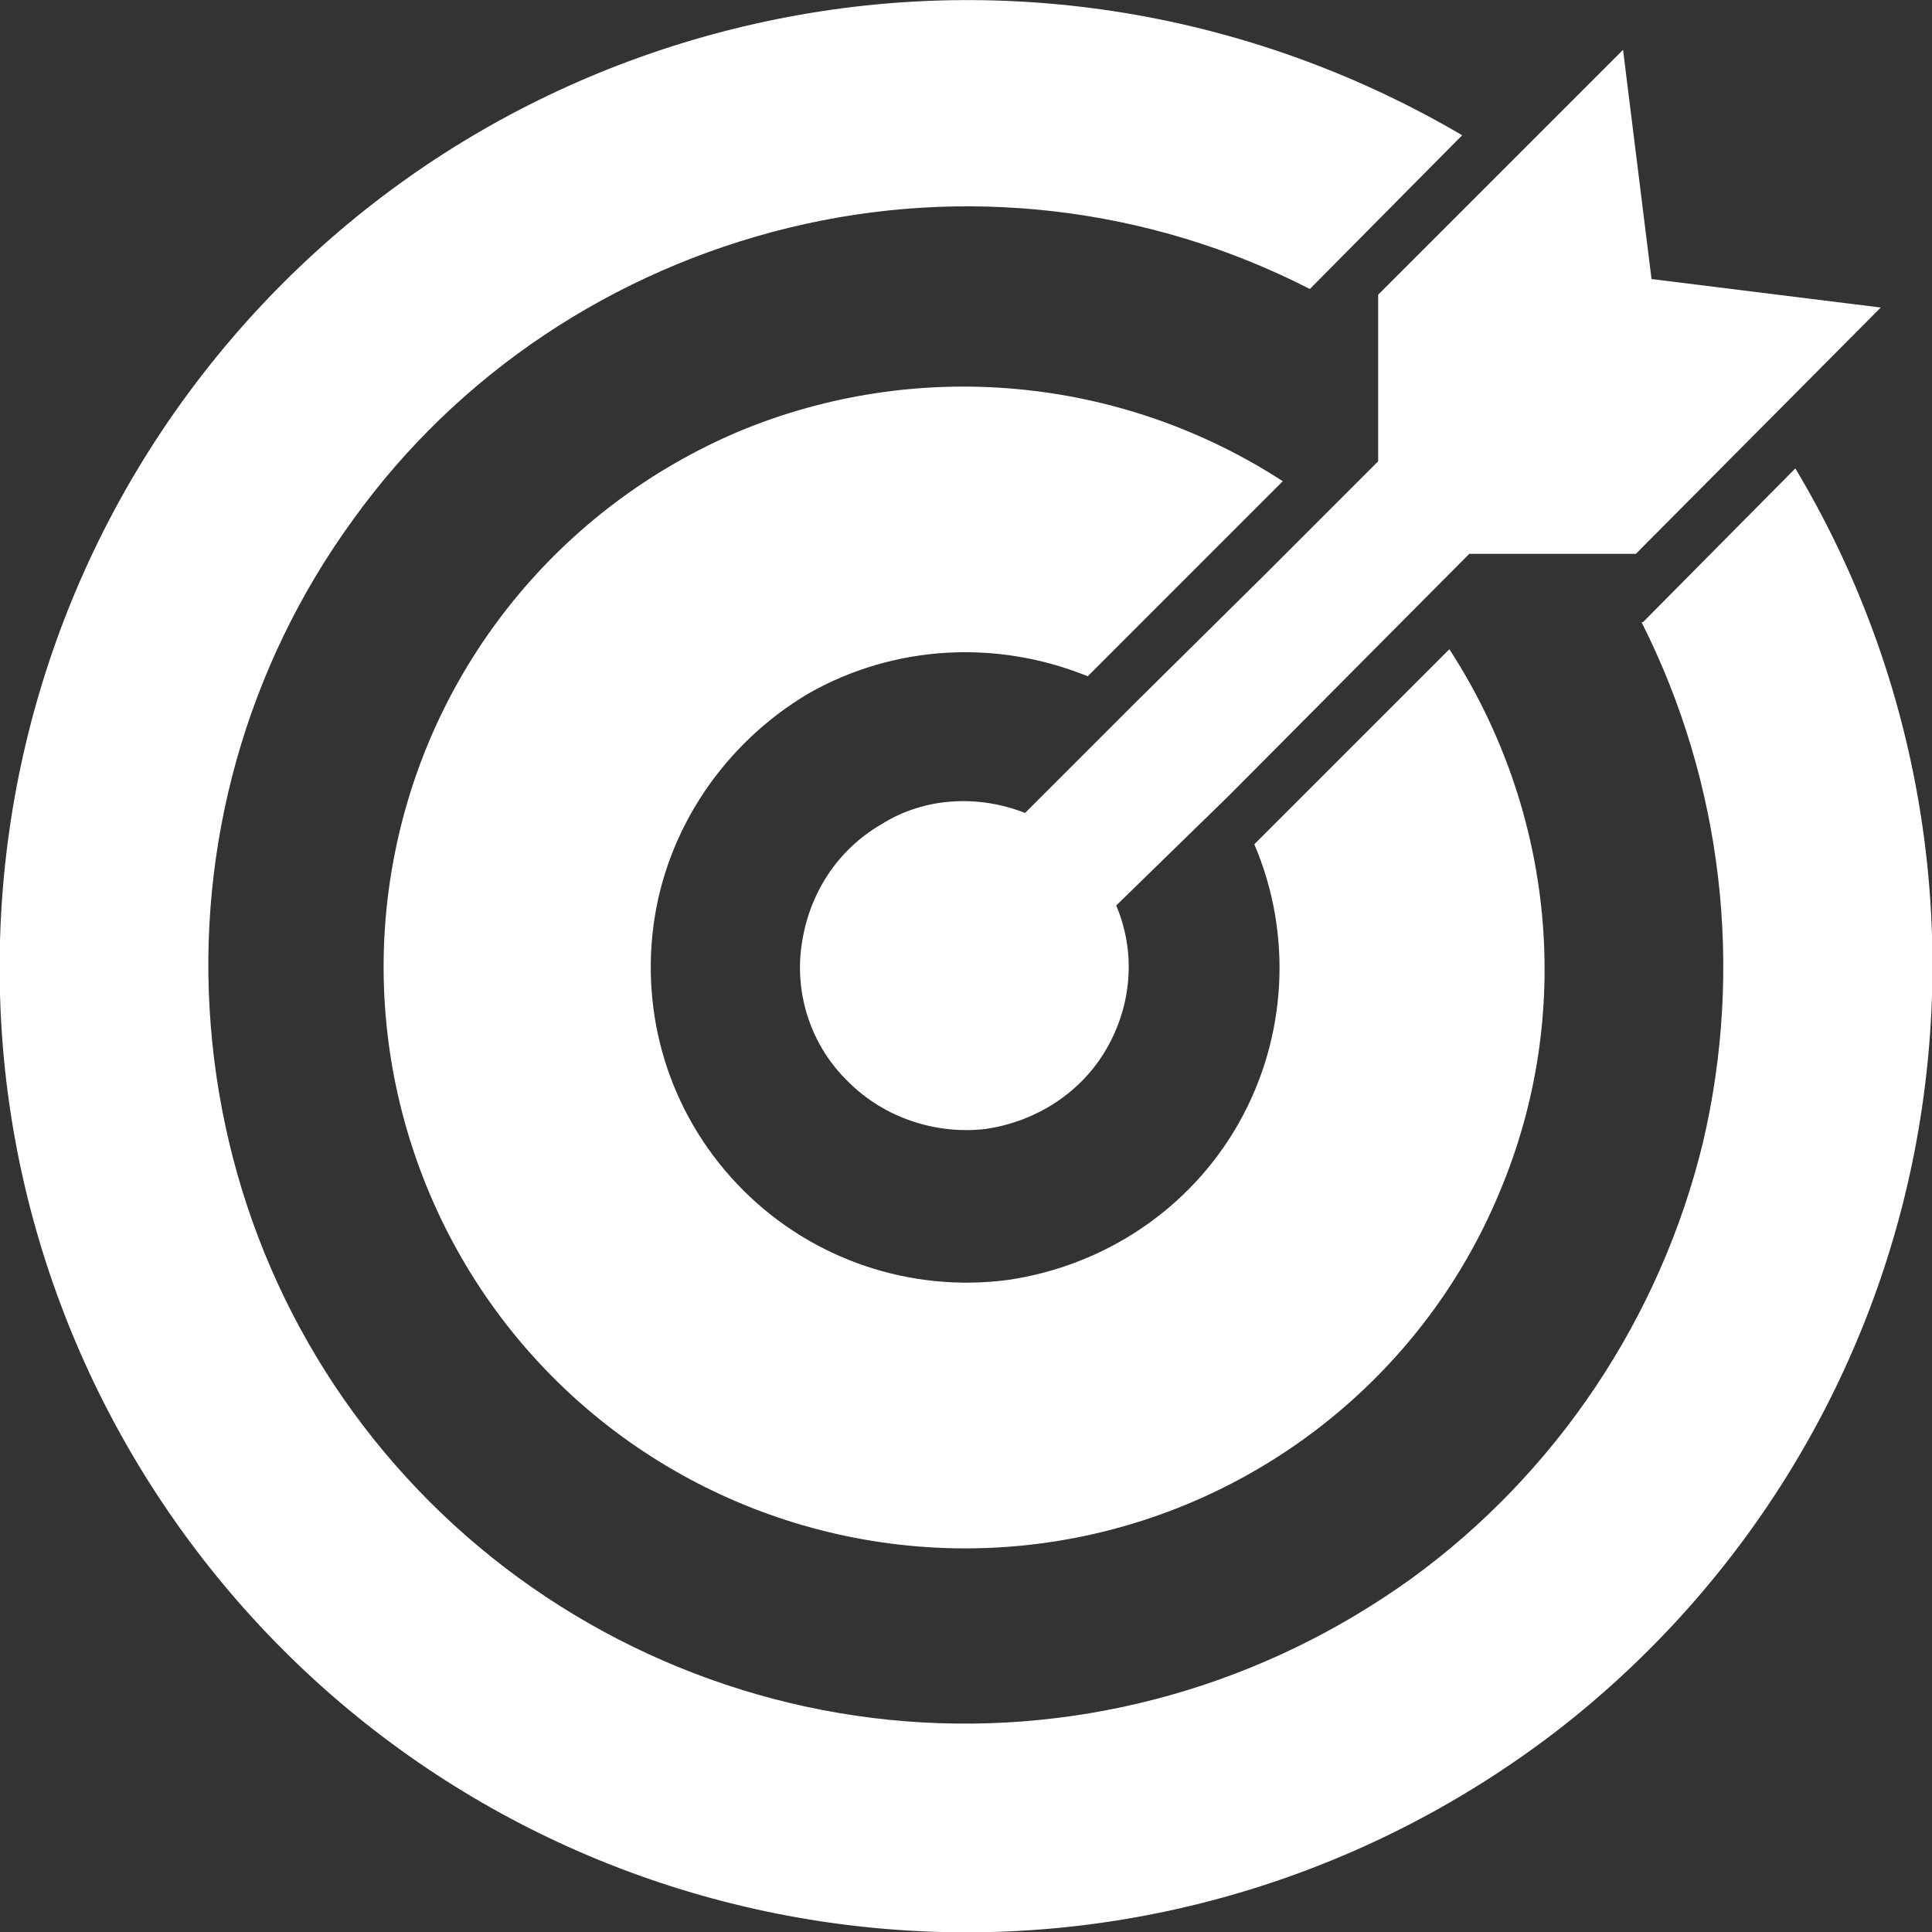 <?xml version="1.0" encoding="UTF-8"?><svg xmlns="http://www.w3.org/2000/svg" viewBox="0 0 13.57 13.57"><rect x="0" y="0" width="13.57" height="13.57" fill="#333333" stroke="none"/><defs><style>.d{fill:#fff;}</style></defs><g id="a"/><g id="b"><g id="c"><g><path class="d" d="M11.53,4.37c.57,1.13,.72,2.43,.43,3.66-.3,1.23-1.03,2.32-2.05,3.06-1.03,.74-2.28,1.1-3.55,1-1.26-.1-2.45-.65-3.34-1.54-.9-.9-1.44-2.08-1.54-3.35-.1-1.26,.25-2.52,1-3.55,.74-1.03,1.83-1.75,3.06-2.05,1.23-.3,2.53-.15,3.66,.43l1.07-1.08C8.84,.11,7.16-.19,5.53,.12S2.45,1.31,1.43,2.62C.41,3.93-.09,5.56,.01,7.21c.1,1.65,.81,3.21,1.98,4.38,1.17,1.17,2.73,1.87,4.39,1.97,1.65,.1,3.28-.41,4.59-1.43,1.3-1.02,2.19-2.48,2.49-4.11,.3-1.63,0-3.31-.85-4.73l-1.07,1.08Z"/><path class="d" d="M13.21,2.16l-1.61-.2-.2-1.61-1.72,1.72v1.17l-.8,.8-.9,.89-.78,.78c-.33-.13-.71-.11-1.01,.08-.31,.18-.51,.49-.56,.85-.05,.35,.07,.71,.33,.96,.25,.25,.61,.37,.96,.33,.35-.05,.67-.25,.85-.56,.18-.31,.21-.68,.07-1.01l.79-.77,1.69-1.7h1.17l1.72-1.73Z"/><path class="d" d="M7.64,4.75l1.37-1.37c-1.14-.74-2.57-.87-3.82-.35-1.25,.53-2.16,1.64-2.42,2.98-.26,1.33,.16,2.71,1.12,3.67,.96,.96,2.34,1.38,3.67,1.12,1.33-.26,2.45-1.17,2.97-2.42,.53-1.25,.39-2.68-.35-3.82l-1.37,1.37c.27,.63,.23,1.36-.11,1.96-.34,.6-.94,1-1.62,1.1-.68,.09-1.37-.14-1.86-.63-.49-.49-.72-1.17-.63-1.86,.09-.68,.5-1.28,1.09-1.63,.6-.34,1.32-.38,1.96-.12Z"/></g></g></g></svg>